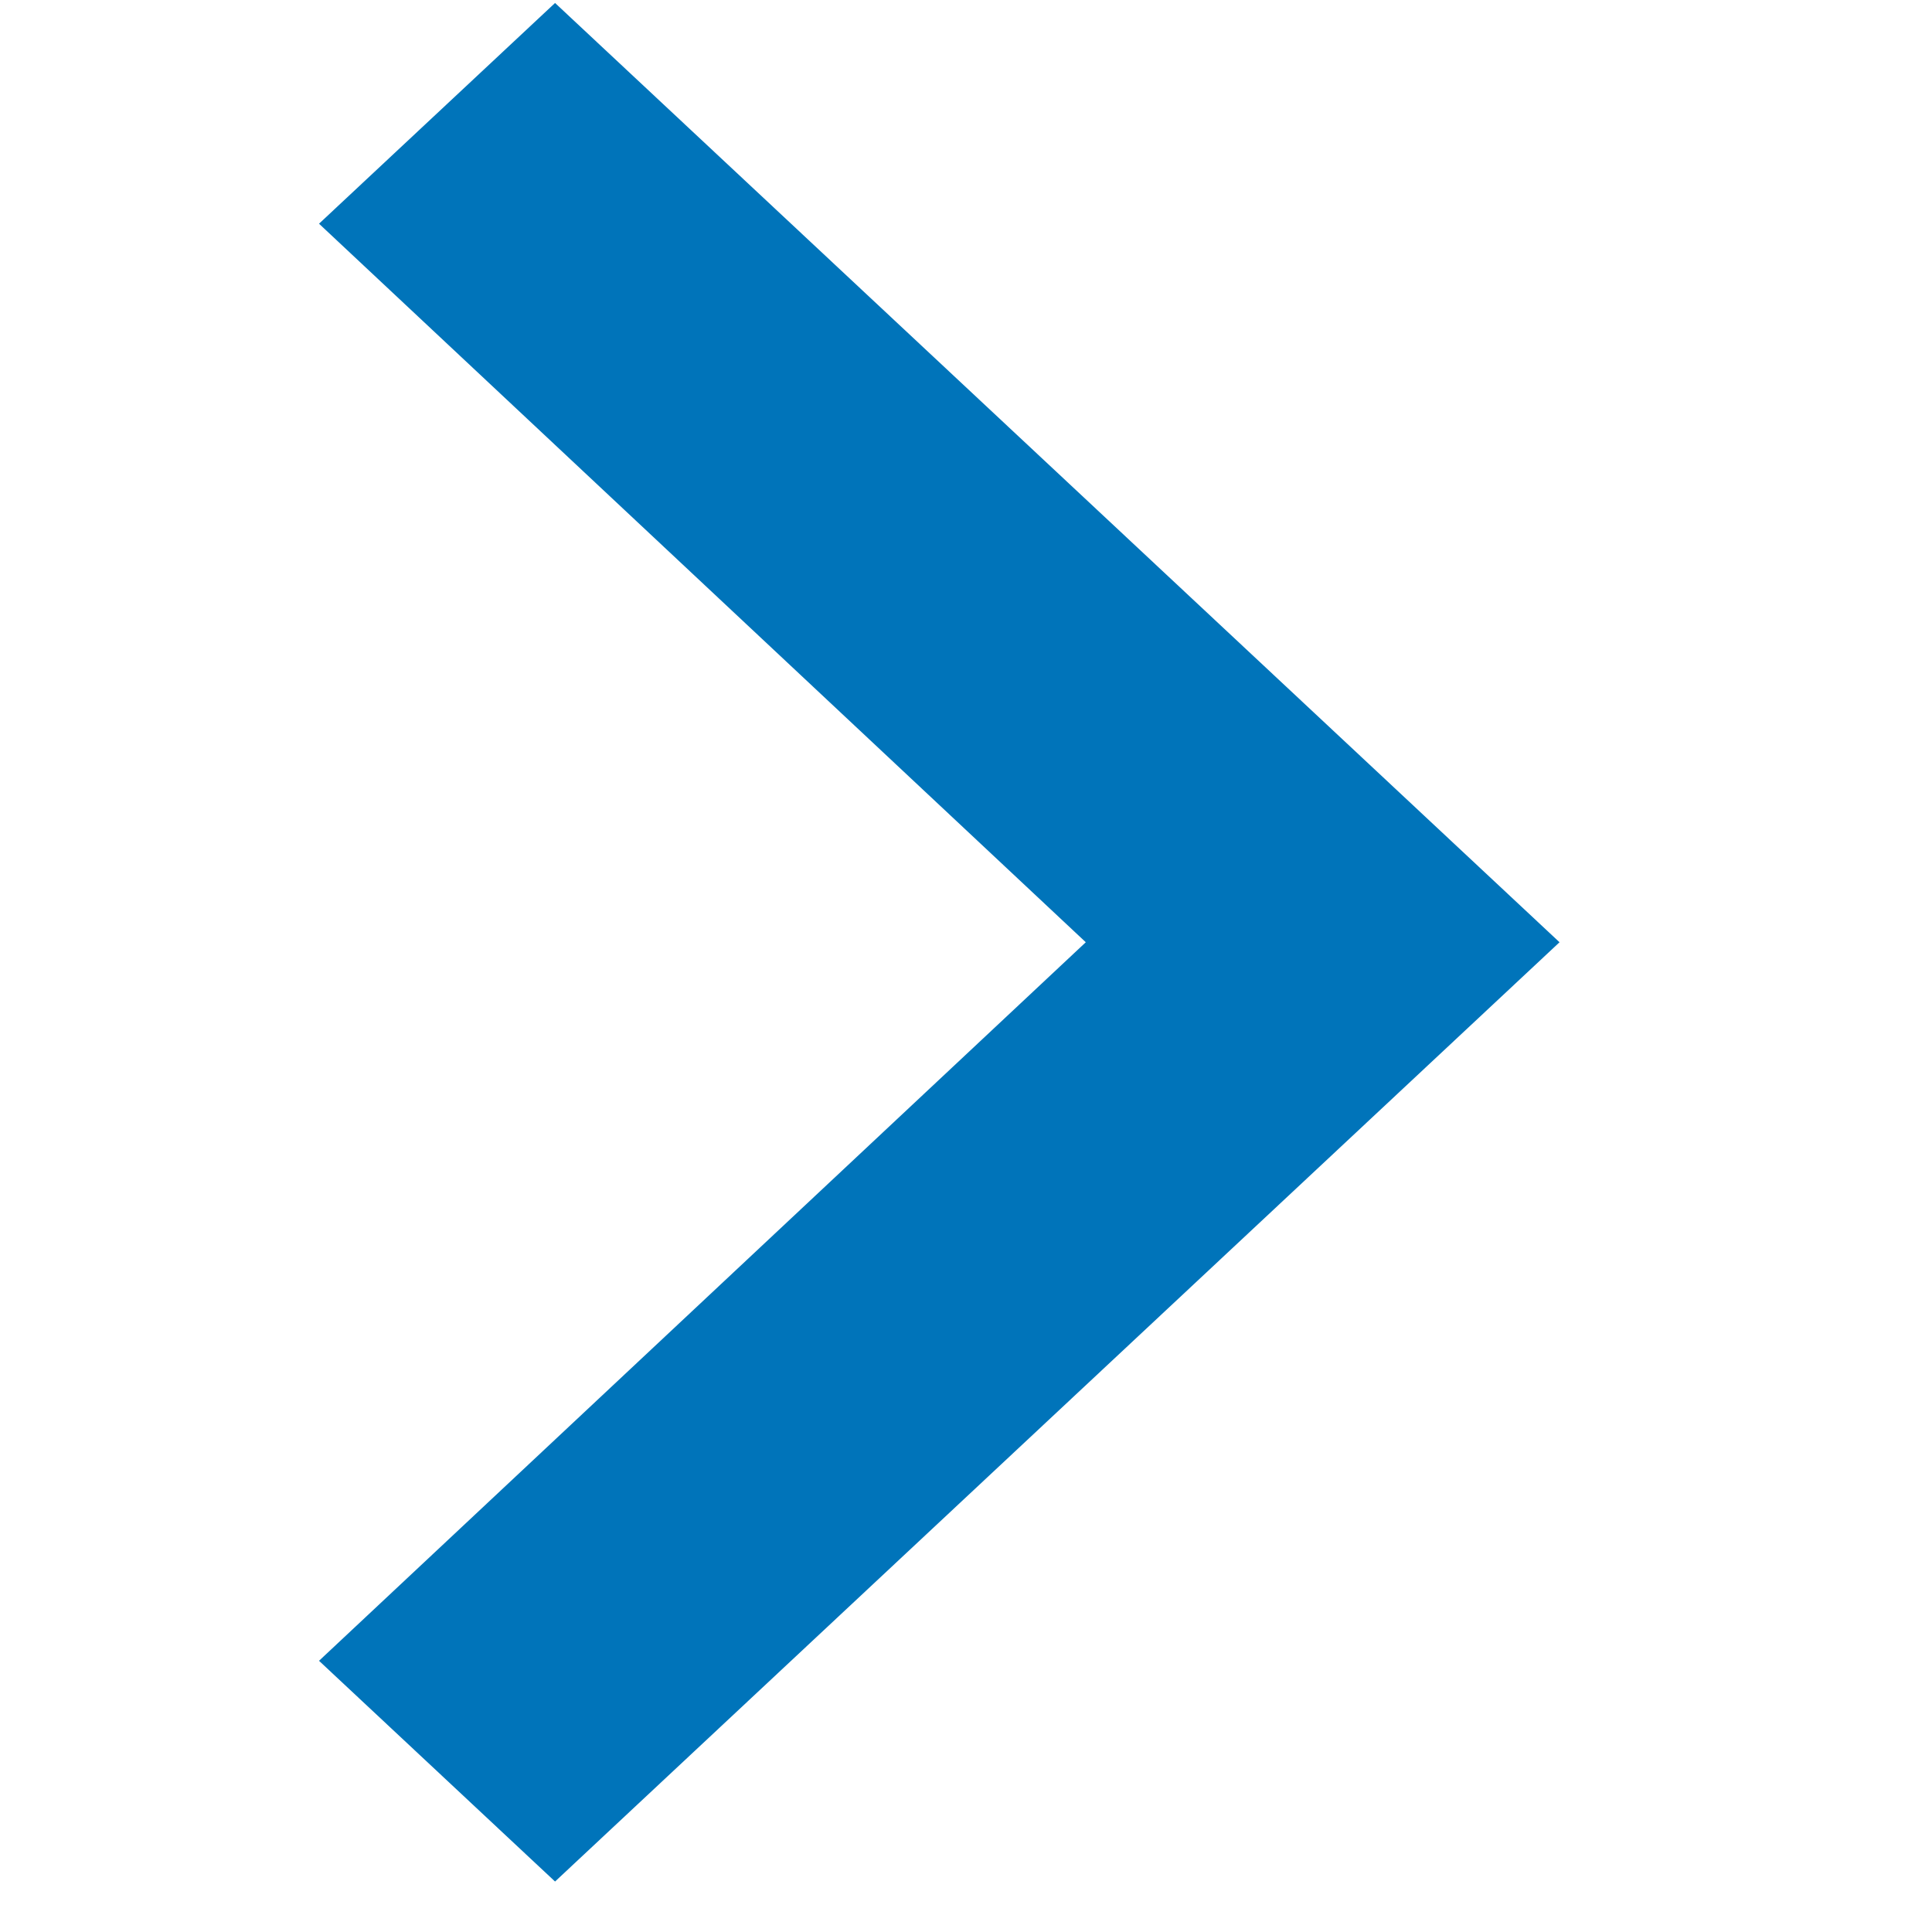 <svg height="14" width="14" fill="#0074ba" viewBox="0 0 24 24" class="svg-wrapper--8ky9e"><path fill-rule="nonzero" d="M3.963 20.631l9.525-8.926-9.525-8.926L6.895.037l12.478 11.668L6.895 23.373z"></path></svg>
